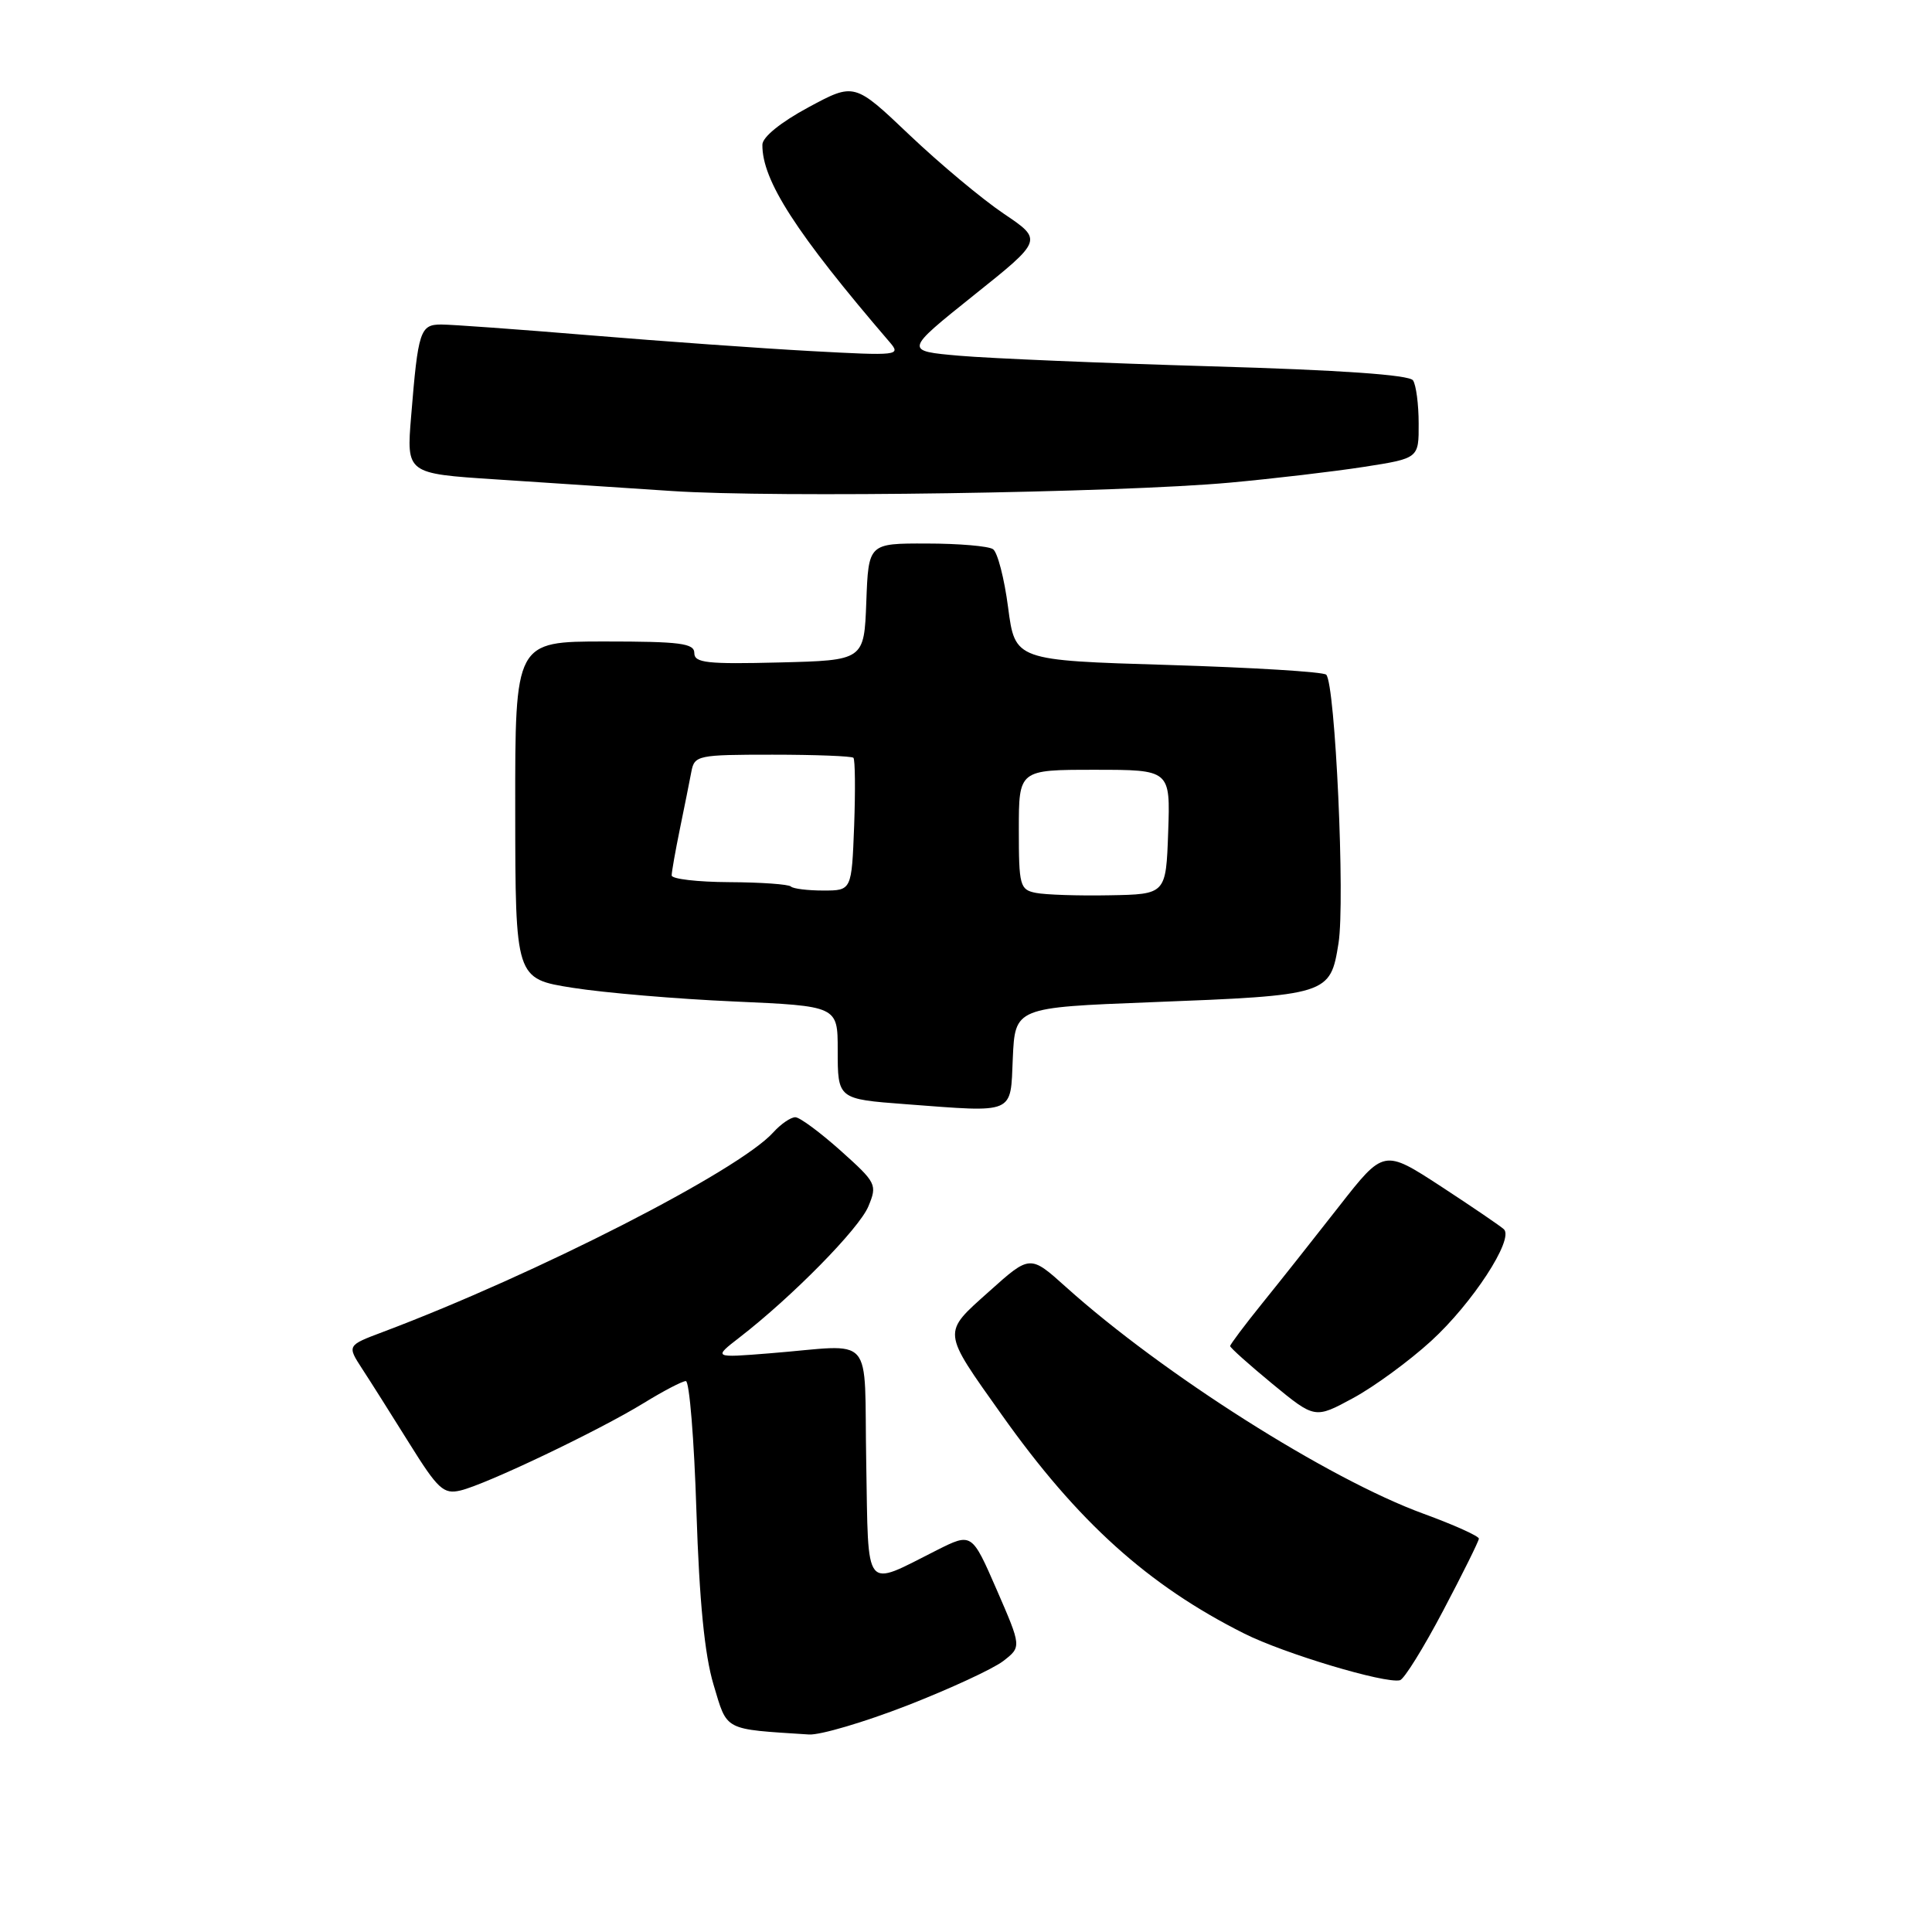 <?xml version="1.0" encoding="UTF-8" standalone="no"?>
<!DOCTYPE svg PUBLIC "-//W3C//DTD SVG 1.1//EN" "http://www.w3.org/Graphics/SVG/1.1/DTD/svg11.dtd" >
<svg xmlns="http://www.w3.org/2000/svg" xmlns:xlink="http://www.w3.org/1999/xlink" version="1.1" viewBox="0 0 256 256">
 <g >
 <path fill="currentColor"
d=" M 120.20 225.99 C 125.87 223.78 131.59 221.13 132.93 220.10 C 135.36 218.22 135.36 218.22 132.07 210.65 C 128.77 203.08 128.77 203.08 124.13 205.41 C 114.36 210.33 115.09 211.24 114.78 193.81 C 114.46 176.27 116.16 178.20 102.00 179.32 C 94.50 179.92 94.50 179.92 98.00 177.21 C 104.95 171.84 113.84 162.80 115.06 159.86 C 116.26 156.97 116.14 156.73 111.40 152.48 C 108.70 150.07 106.01 148.07 105.40 148.04 C 104.80 148.02 103.47 148.93 102.45 150.06 C 97.84 155.15 71.08 168.83 50.74 176.49 C 45.98 178.28 45.98 178.28 48.00 181.39 C 49.12 183.10 51.93 187.56 54.26 191.29 C 58.03 197.34 58.78 198.02 61.00 197.50 C 64.36 196.72 79.34 189.57 85.27 185.93 C 87.89 184.32 90.41 183.00 90.88 183.00 C 91.35 183.00 91.98 190.76 92.28 200.25 C 92.67 212.22 93.36 219.24 94.54 223.20 C 96.41 229.43 95.75 229.09 107.20 229.83 C 108.69 229.92 114.54 228.19 120.20 225.99 Z  M 191.21 213.45 C 193.81 208.53 195.94 204.22 195.96 203.88 C 195.98 203.55 192.68 202.06 188.63 200.58 C 176.04 195.99 154.06 182.05 141.26 170.55 C 136.49 166.26 136.49 166.26 131.08 171.11 C 124.80 176.73 124.75 176.21 132.76 187.50 C 142.77 201.62 152.12 210.06 164.86 216.45 C 170.13 219.10 183.53 223.12 185.50 222.64 C 186.05 222.51 188.62 218.37 191.21 213.45 Z  M 189.62 177.70 C 195.08 172.72 200.63 164.22 199.28 162.89 C 198.85 162.48 195.09 159.92 190.93 157.20 C 183.36 152.27 183.36 152.27 177.43 159.85 C 174.17 164.02 169.59 169.81 167.25 172.70 C 164.91 175.60 163.00 178.15 163.00 178.36 C 163.00 178.58 165.53 180.84 168.61 183.38 C 174.23 188.00 174.23 188.00 179.30 185.25 C 182.09 183.74 186.73 180.34 189.62 177.70 Z  M 134.20 140.25 C 134.50 133.50 134.50 133.50 152.50 132.80 C 176.05 131.89 176.27 131.82 177.36 124.98 C 178.25 119.39 176.93 90.60 175.73 89.40 C 175.36 89.02 165.93 88.45 154.78 88.11 C 134.50 87.50 134.50 87.50 133.58 80.50 C 133.08 76.65 132.18 73.17 131.58 72.77 C 130.99 72.36 127.03 72.02 122.79 72.02 C 115.08 72.00 115.08 72.00 114.79 79.75 C 114.50 87.50 114.50 87.50 103.25 87.78 C 93.69 88.02 92.00 87.84 92.00 86.53 C 92.00 85.24 90.13 85.00 80.13 85.00 C 68.25 85.00 68.25 85.00 68.27 107.34 C 68.29 129.69 68.29 129.69 75.89 130.89 C 80.08 131.55 89.69 132.37 97.25 132.70 C 111.00 133.31 111.00 133.31 111.00 139.13 C 111.00 145.64 111.00 145.63 120.00 146.31 C 134.61 147.41 133.88 147.73 134.20 140.25 Z  M 162.99 63.95 C 168.77 63.42 176.76 62.48 180.75 61.86 C 188.00 60.73 188.00 60.73 187.98 56.11 C 187.98 53.58 187.64 51.00 187.23 50.40 C 186.75 49.67 177.57 49.03 160.50 48.54 C 146.20 48.12 131.20 47.49 127.16 47.14 C 119.82 46.50 119.82 46.50 129.00 39.15 C 138.19 31.81 138.19 31.81 133.01 28.32 C 130.16 26.40 124.54 21.71 120.52 17.89 C 113.21 10.94 113.21 10.94 107.12 14.22 C 103.45 16.20 101.03 18.16 101.02 19.17 C 100.97 23.89 105.46 30.86 117.89 45.34 C 119.41 47.11 119.05 47.15 107.48 46.52 C 100.89 46.16 87.71 45.22 78.20 44.43 C 68.68 43.64 59.81 43.00 58.47 43.00 C 55.67 43.00 55.40 43.82 54.48 55.13 C 53.85 62.75 53.85 62.75 65.68 63.52 C 72.18 63.94 82.67 64.64 89.00 65.06 C 102.69 65.98 148.16 65.30 162.99 63.95 Z  M 137.25 118.31 C 135.14 117.89 135.00 117.35 135.00 109.93 C 135.00 102.00 135.00 102.00 145.04 102.00 C 155.08 102.00 155.08 102.00 154.79 110.25 C 154.50 118.50 154.50 118.50 147.00 118.63 C 142.88 118.71 138.49 118.56 137.25 118.31 Z  M 104.80 117.47 C 104.50 117.17 100.83 116.91 96.63 116.89 C 92.43 116.87 89.00 116.47 89.00 116.00 C 89.00 115.53 89.49 112.76 90.09 109.83 C 90.69 106.90 91.38 103.49 91.61 102.25 C 92.02 100.09 92.45 100.00 102.35 100.00 C 108.03 100.00 112.85 100.19 113.08 100.41 C 113.31 100.64 113.35 104.69 113.18 109.41 C 112.85 118.00 112.85 118.00 109.09 118.00 C 107.03 118.00 105.09 117.76 104.80 117.47 Z "/>
</g>
</svg>